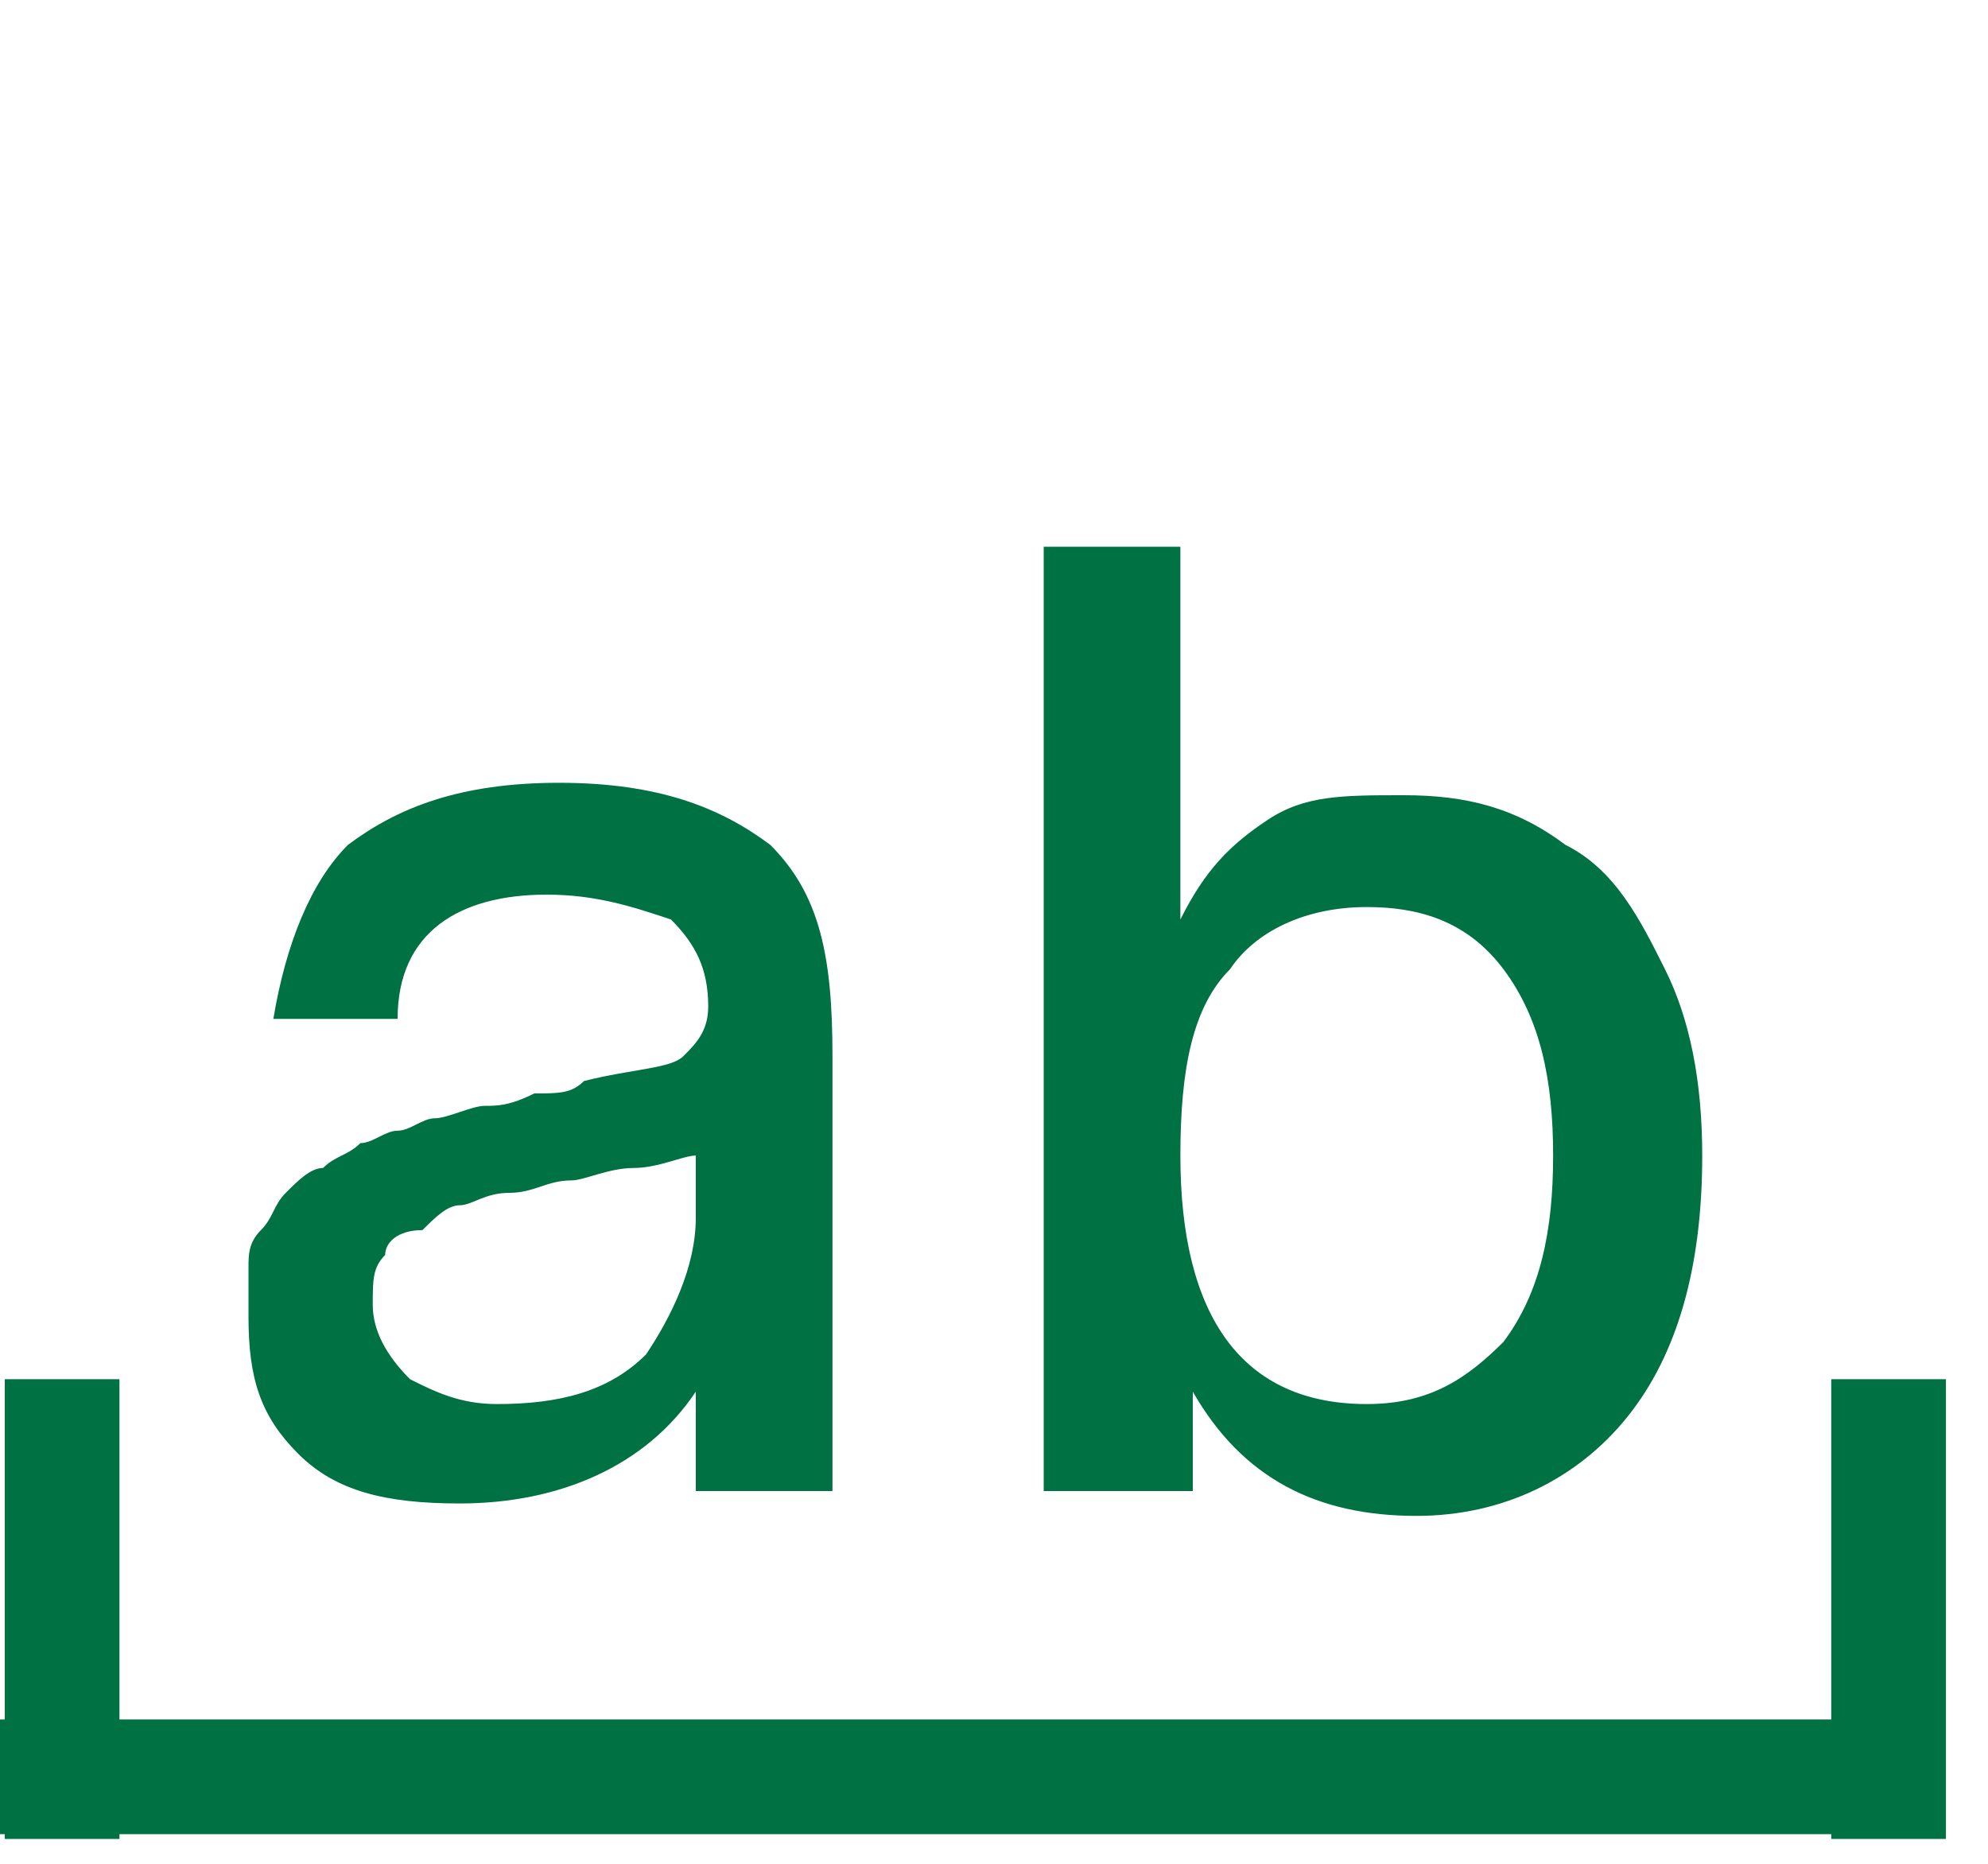 <?xml version="1.0" encoding="utf-8"?>
<!-- Generator: Adobe Illustrator 27.0.1, SVG Export Plug-In . SVG Version: 6.00 Build 0)  -->
<svg version="1.1" id="Layer_1" xmlns="http://www.w3.org/2000/svg" xmlns:xlink="http://www.w3.org/1999/xlink" x="0px" y="0px"
	 viewBox="0 0 16 15" style="enable-background:new 0 0 16 15;" xml:space="preserve">
<style type="text/css">
	.st0{fill:#007142;}
	.st1{fill:none;stroke:#007142;stroke-width:0.923;}
</style>
<path class="st0" d="M5.6,12v-0.8l0,0c-0.4,0.6-1.1,0.9-1.9,0.9c-0.6,0-1-0.1-1.3-0.4C2.1,11.4,2,11.1,2,10.6c0-0.2,0-0.3,0-0.4
	c0-0.1,0-0.2,0.1-0.3s0.1-0.2,0.2-0.3c0.1-0.1,0.2-0.2,0.3-0.2c0.1-0.1,0.2-0.1,0.3-0.2c0.1,0,0.2-0.1,0.3-0.1C3.3,9.1,3.4,9,3.5,9
	s0.3-0.1,0.4-0.1c0.1,0,0.2,0,0.4-0.1c0.2,0,0.3,0,0.4-0.1c0.4-0.1,0.7-0.1,0.8-0.2c0.1-0.1,0.2-0.2,0.2-0.4c0-0.3-0.1-0.5-0.3-0.7
	c-0.3-0.1-0.6-0.2-1-0.2c-0.7,0-1.2,0.3-1.2,1h-1c0.1-0.6,0.3-1.1,0.6-1.4c0.4-0.3,0.9-0.5,1.7-0.5s1.3,0.2,1.7,0.5
	c0.4,0.4,0.5,0.9,0.5,1.7V12H5.6z M5.6,9.8V9.3c-0.1,0-0.3,0.1-0.5,0.1S4.7,9.5,4.6,9.5c-0.2,0-0.3,0.1-0.5,0.1
	c-0.2,0-0.3,0.1-0.4,0.1c-0.1,0-0.2,0.1-0.3,0.2c-0.2,0-0.3,0.1-0.3,0.2C3,10.2,3,10.3,3,10.5s0.1,0.4,0.3,0.6
	c0.2,0.1,0.4,0.2,0.7,0.2c0.5,0,0.9-0.1,1.2-0.4C5.4,10.6,5.6,10.2,5.6,9.8z M8.4,12V4.4h1.1v3l0,0C9.7,7,9.9,6.8,10.2,6.6
	c0.3-0.2,0.6-0.2,1.1-0.2s0.9,0.1,1.3,0.4c0.4,0.2,0.6,0.6,0.8,1c0.2,0.4,0.3,0.9,0.3,1.5c0,0.9-0.2,1.6-0.6,2.1
	c-0.4,0.5-1,0.8-1.7,0.8c-0.8,0-1.4-0.3-1.8-1l0,0V12H8.4z M11,11.3c0.5,0,0.8-0.2,1.1-0.5c0.3-0.4,0.4-0.9,0.4-1.5
	s-0.1-1.1-0.4-1.5c-0.3-0.4-0.7-0.5-1.1-0.5c-0.5,0-0.9,0.2-1.1,0.5C9.6,8.1,9.5,8.6,9.5,9.3C9.5,10.6,10,11.3,11,11.3z"/>
<line class="st1" x1="0.5" y1="11.1" x2="0.5" y2="14.8"/>
<line class="st1" x1="15.2" y1="11.1" x2="15.2" y2="14.8"/>
<line class="st1" x1="0" y1="14.3" x2="15.5" y2="14.3"/>
</svg>
